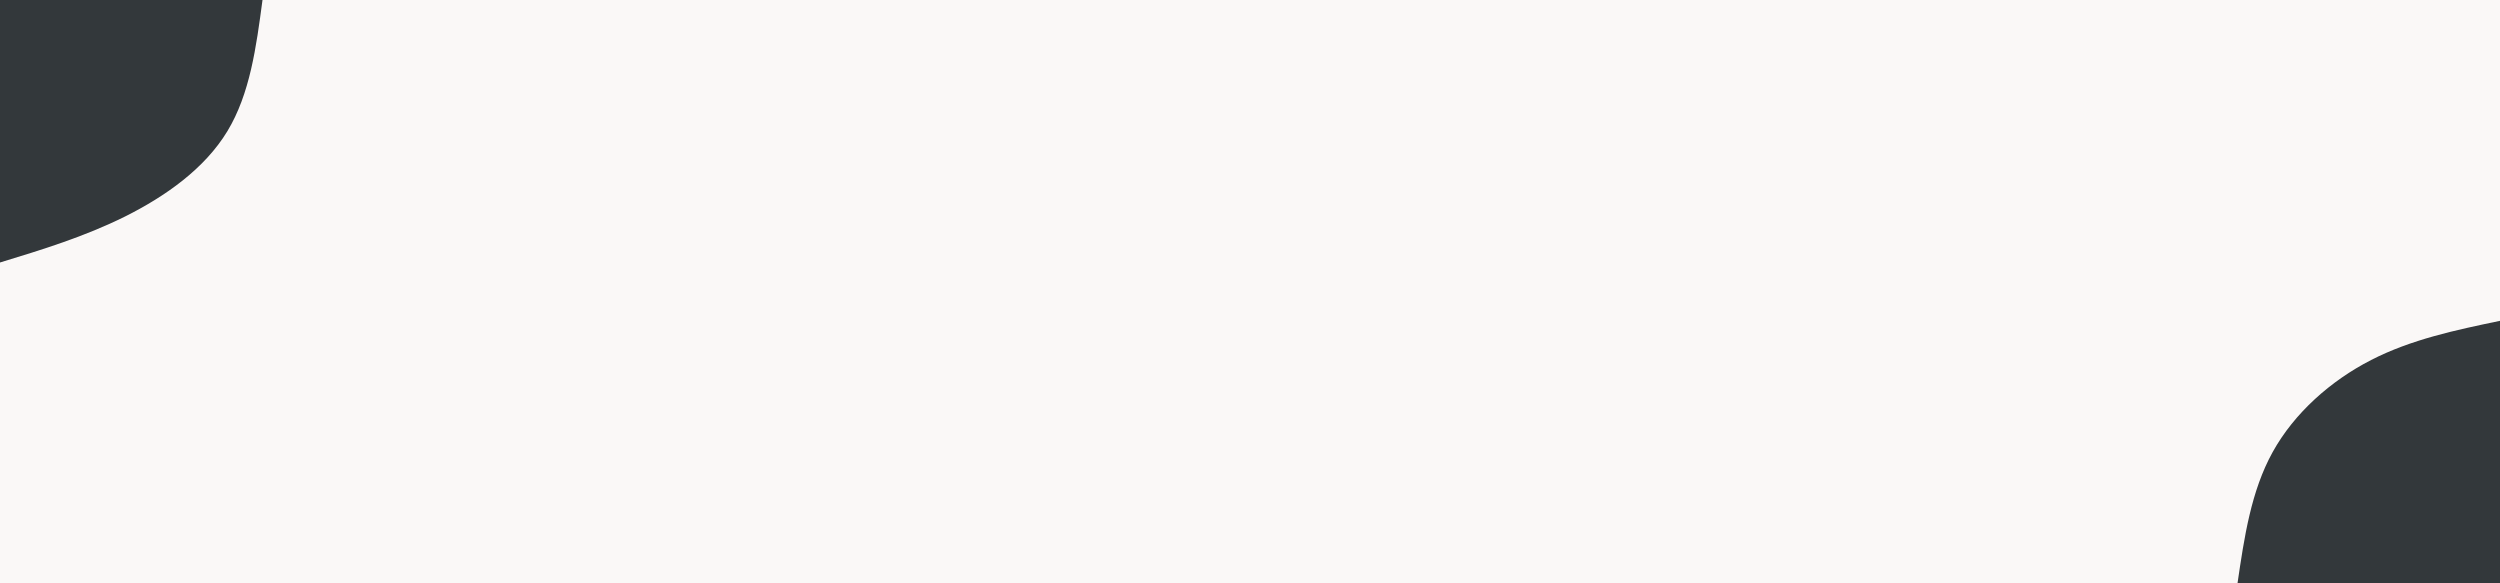 <svg id="visual" viewBox="0 0 1920 448" width="1920" height="448" xmlns="http://www.w3.org/2000/svg" xmlns:xlink="http://www.w3.org/1999/xlink" version="1.1"><rect x="0" y="0" width="1920" height="448" fill="#faf8f7"></rect><defs><linearGradient id="grad1_0" x1="76.7%" y1="100%" x2="100%" y2="0%"><stop offset="-35.714%" stop-color="#faf8f7" stop-opacity="1"></stop><stop offset="135.714%" stop-color="#faf8f7" stop-opacity="1"></stop></linearGradient></defs><defs><linearGradient id="grad2_0" x1="0%" y1="100%" x2="23.3%" y2="0%"><stop offset="-35.714%" stop-color="#faf8f7" stop-opacity="1"></stop><stop offset="135.714%" stop-color="#faf8f7" stop-opacity="1"></stop></linearGradient></defs><g transform="translate(1920, 448)"><path d="M-201.6 0C-196.4 -35.4 -191.2 -70.8 -174.6 -100.8C-158 -130.8 -130 -155.6 -99 -171.5C-68 -187.4 -34 -194.5 0 -201.6L0 0Z" fill="#33383b"></path></g><g transform="translate(0, 0)"><path d="M201.6 0C196.8 36.1 192 72.1 174.6 100.8C157.2 129.5 127.2 150.7 96 166.3C64.8 181.8 32.4 191.7 0 201.6L0 0Z" fill="#33383b"></path></g></svg>